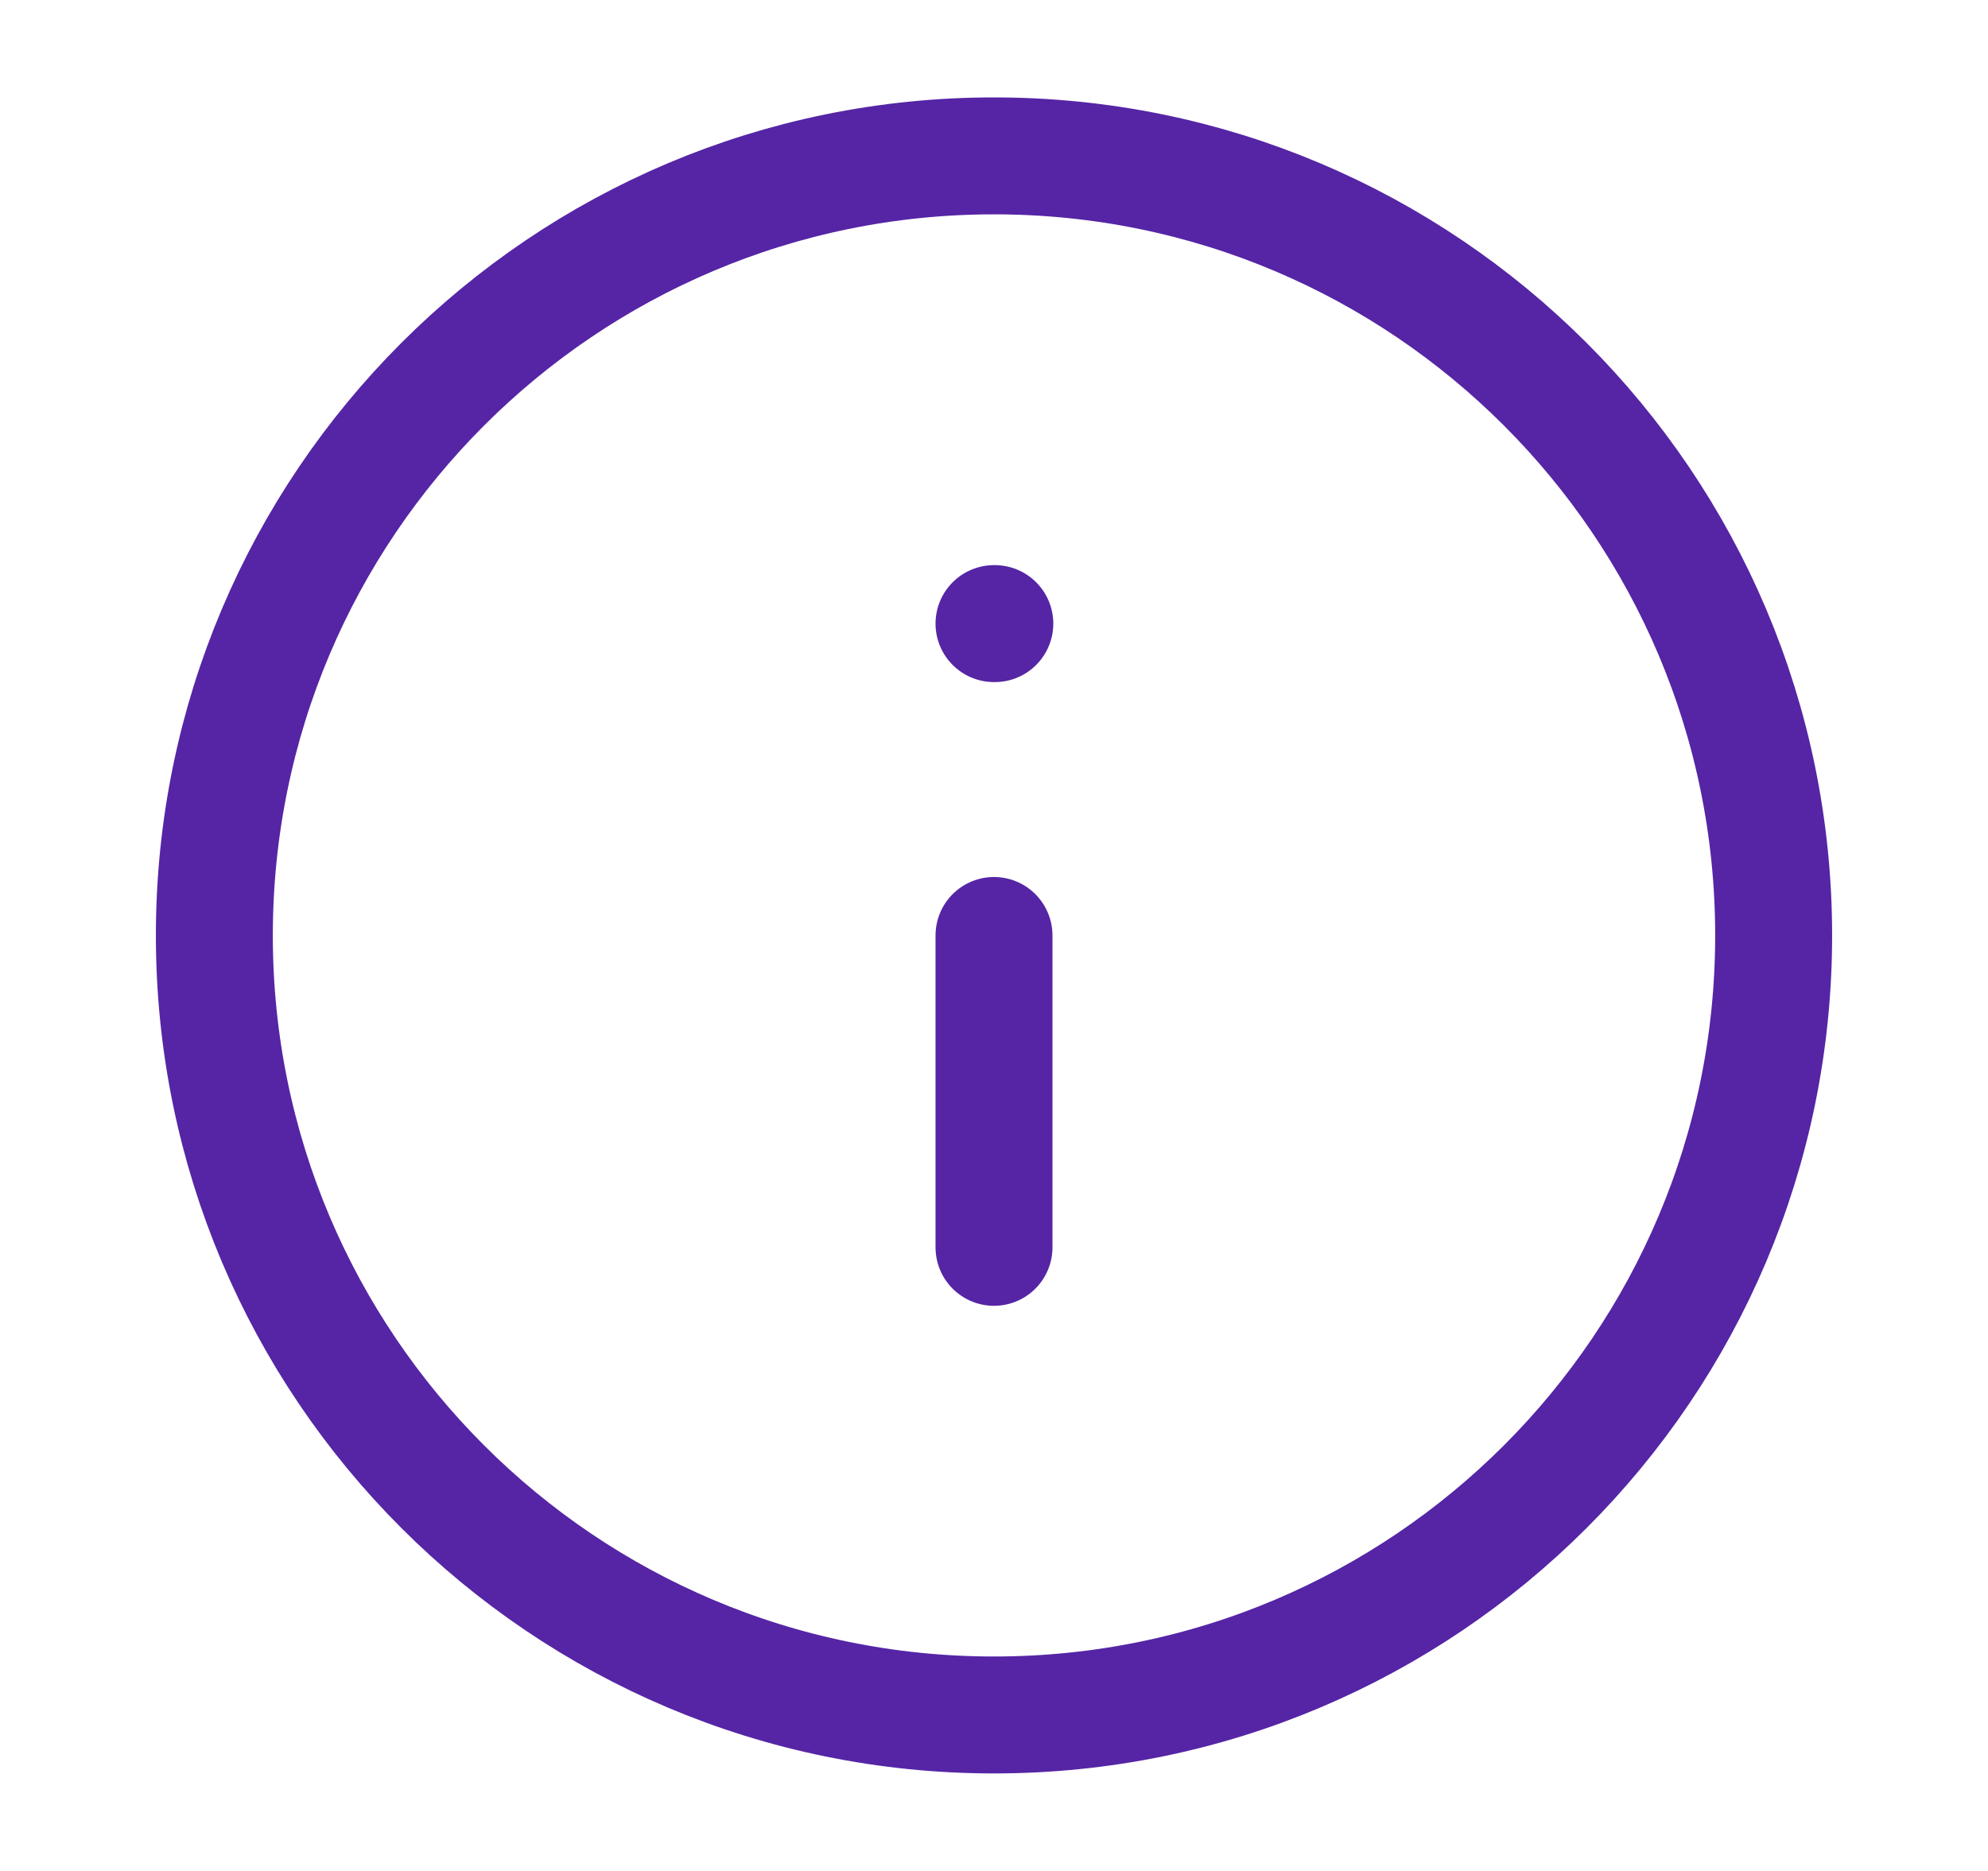 <svg width="17" height="16" viewBox="0 0 17 16" fill="none" xmlns="http://www.w3.org/2000/svg">
<path d="M8.5 14.666C12.182 14.666 15.167 11.682 15.167 8C15.167 4.318 12.182 1.333 8.5 1.333C4.818 1.333 1.833 4.318 1.833 8C1.833 11.682 4.818 14.666 8.5 14.666Z" stroke="#5525A5" stroke-linecap="round" stroke-linejoin="round"/>
<path d="M8.5 10.667V8" stroke="#5525A5" stroke-linecap="round" stroke-linejoin="round"/>
<path d="M8.5 5.333H8.507" stroke="#5525A5" stroke-linecap="round" stroke-linejoin="round"/>
</svg>
